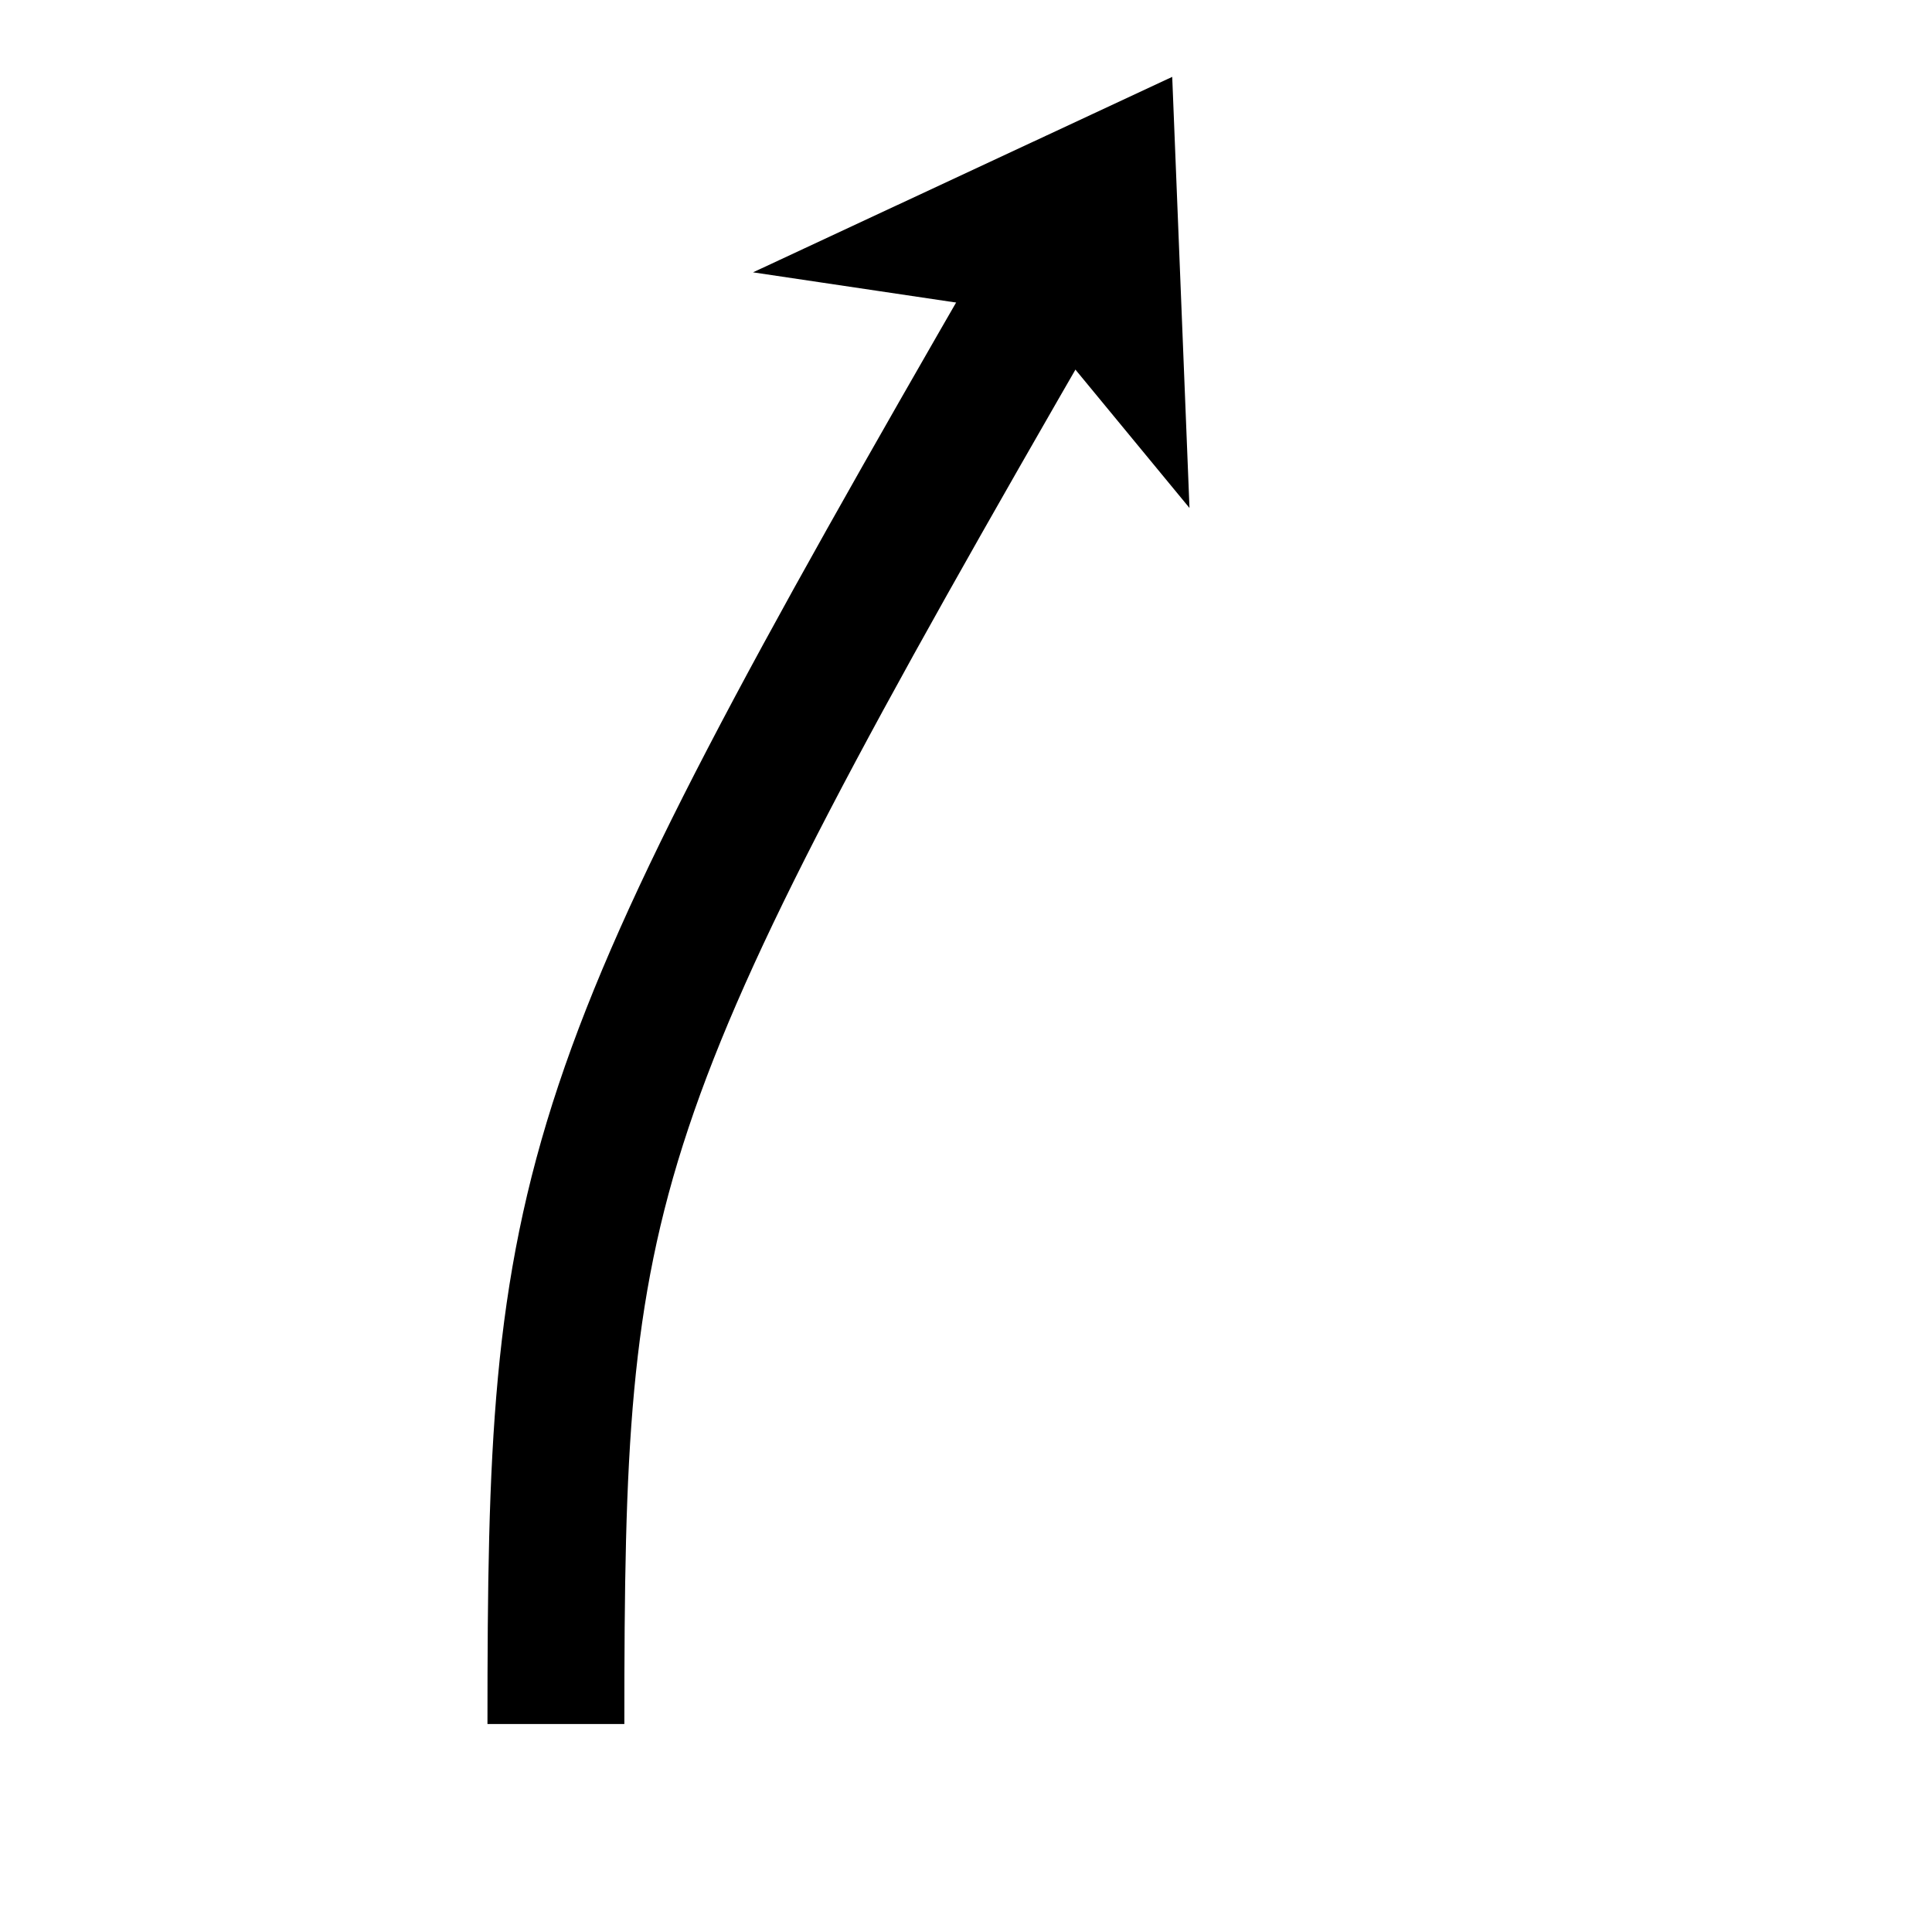 <?xml version="1.0" encoding="UTF-8" standalone="no"?>
<svg
   xmlns:dc="http://purl.org/dc/elements/1.1/"
   xmlns:cc="http://creativecommons.org/ns#"
   xmlns:rdf="http://www.w3.org/1999/02/22-rdf-syntax-ns#"
   xmlns:svg="http://www.w3.org/2000/svg"
   xmlns="http://www.w3.org/2000/svg"
   xmlns:sodipodi="http://sodipodi.sourceforge.net/DTD/sodipodi-0.dtd"
   xmlns:inkscape="http://www.inkscape.org/namespaces/inkscape"
   width="40"
   height="40"
   version="1.1"
   viewBox="0 0 10.6 10.6"
   id="svg64"
   sodipodi:docname="030.svg"
   inkscape:version="1.0.1 (3bc2e813f5, 2020-09-07)">
  <defs
     id="defs68" />
  <sodipodi:namedview
     pagecolor="#ffffff"
     bordercolor="#666666"
     borderopacity="1"
     objecttolerance="10"
     gridtolerance="10"
     guidetolerance="10"
     inkscape:pageopacity="0"
     inkscape:pageshadow="2"
     inkscape:window-width="1760"
     inkscape:window-height="1376"
     id="namedview66"
     showgrid="false"
     inkscape:zoom="13.802408"
     inkscape:cx="8.3385419"
     inkscape:cy="12.599933"
     inkscape:window-x="800"
     inkscape:window-y="27"
     inkscape:window-maximized="0"
     inkscape:current-layer="svg64"
     inkscape:document-rotation="0"
     showguides="true"
     inkscape:guide-bbox="true"
     inkscape:snap-tangential="true"
     inkscape:snap-perpendicular="true">
    <inkscape:grid
       type="xygrid"
       id="grid838" />
  </sodipodi:namedview>
  <g
     id="g3471"
     transform="rotate(30,5.323,19.379)"
     style="fill:#ffffff;stroke:#000000;stroke-width:0.159;stroke-miterlimit:4;stroke-dasharray:none;stroke-opacity:1" />
  <path
     style="fill:none;stroke:#000000;stroke-width:0.751;stroke-linecap:butt;stroke-linejoin:miter;stroke-miterlimit:4;stroke-dasharray:none;stroke-opacity:1"
     d="m 3.05,9.459 c 0,-2.994 0.1,-3.42 2.666,-7.863"
     id="path875"
     sodipodi:nodetypes="cc" />
  <path
     style="fill:#000000;stroke:#000000;stroke-width:0.265px;stroke-linecap:butt;stroke-linejoin:miter;stroke-opacity:1"
     d="M 6.378,2.399 6.307,0.626 4.587,1.428 5.716,1.596 Z"
     id="path877"
     sodipodi:nodetypes="ccccc" />
</svg>
